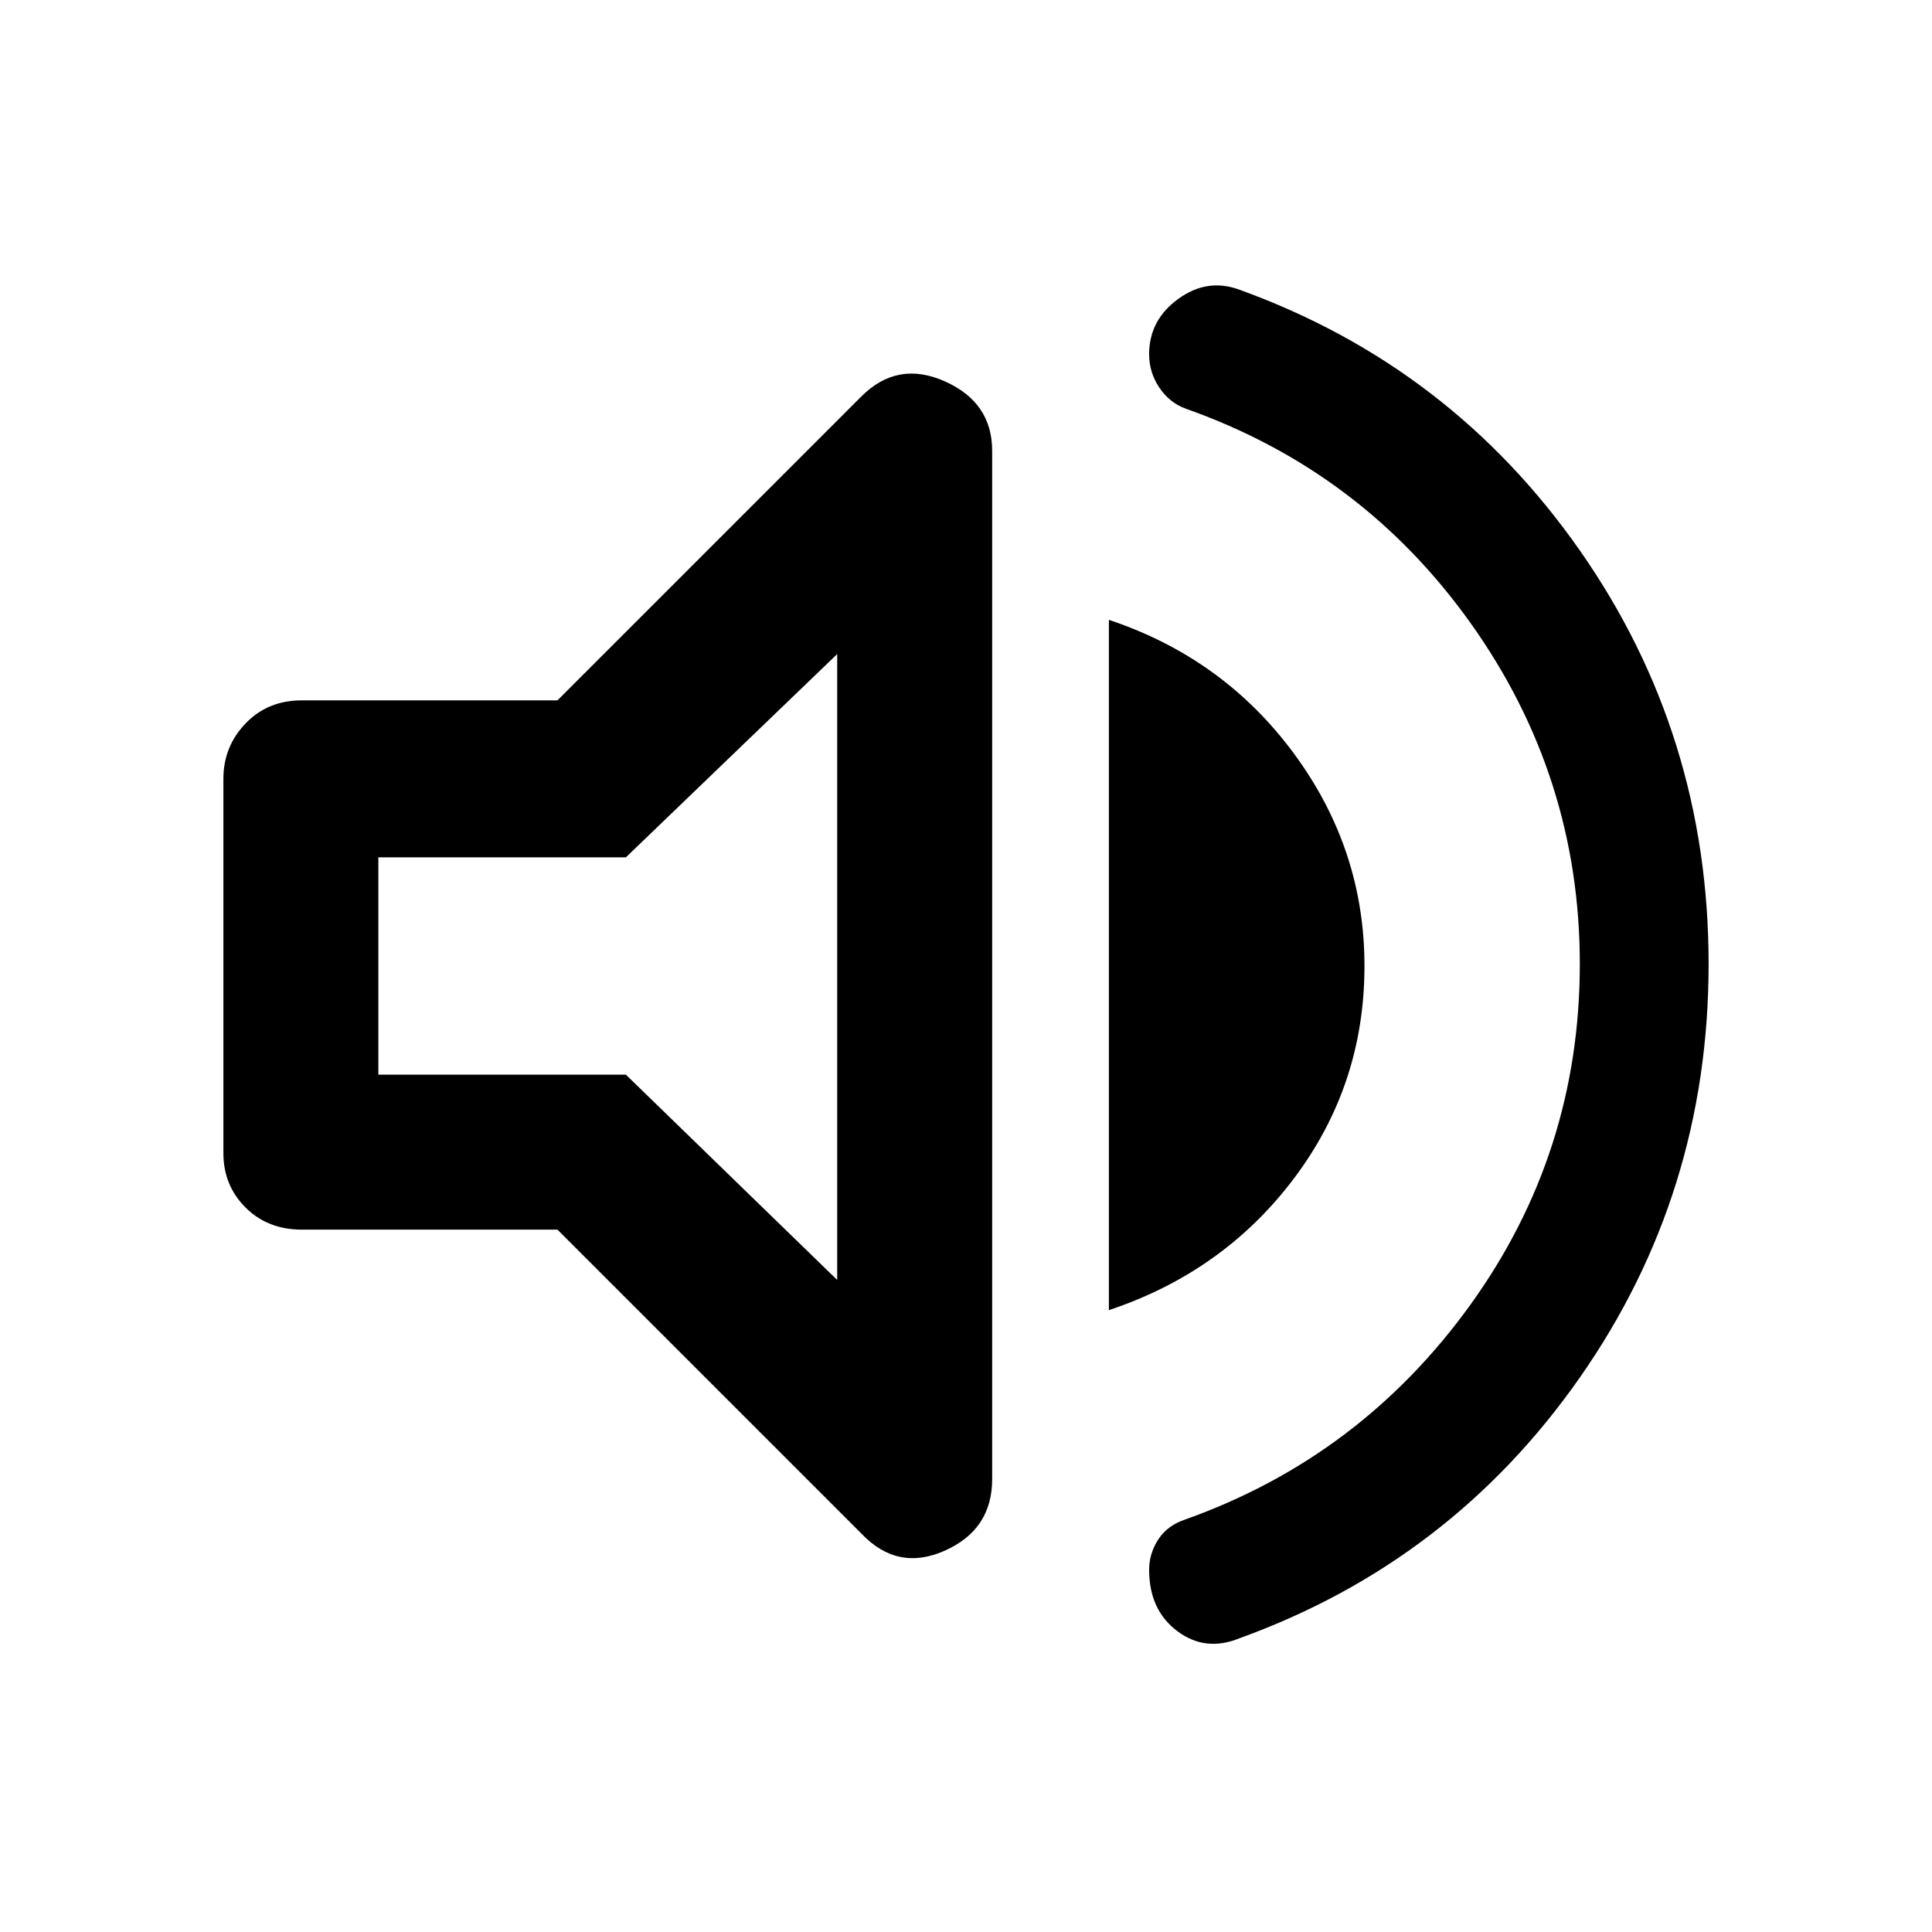 <svg xmlns="http://www.w3.org/2000/svg" height="48" width="48"><path d="M30.8 40.7q-.85.35-1.55-.175-.7-.525-.7-1.525 0-.4.225-.75t.675-.5q4.35-1.55 7.075-5.325 2.725-3.775 2.725-8.475 0-4.65-2.7-8.45-2.7-3.8-7.1-5.35-.4-.15-.65-.525t-.25-.825q0-.85.725-1.375T30.8 7.2q5.25 1.9 8.45 6.475 3.2 4.575 3.2 10.275t-3.2 10.275Q36.05 38.8 30.8 40.7ZM7.5 30.55q-.85 0-1.4-.55-.55-.55-.55-1.35v-9.3q0-.8.55-1.375t1.4-.575h6.35l7.55-7.55q.9-.9 2.075-.375Q24.65 10 24.65 11.2v25.55q0 1.25-1.175 1.775-1.175.525-2.075-.425l-7.55-7.55Zm20.05 2V15.4q2.85.95 4.6 3.325Q33.9 21.1 33.9 24q0 2.95-1.75 5.275t-4.6 3.275Zm-6.75-16.3-5.25 5.05H9.4v5.4h6.15l5.25 5.1ZM16.4 24Z"/></svg>